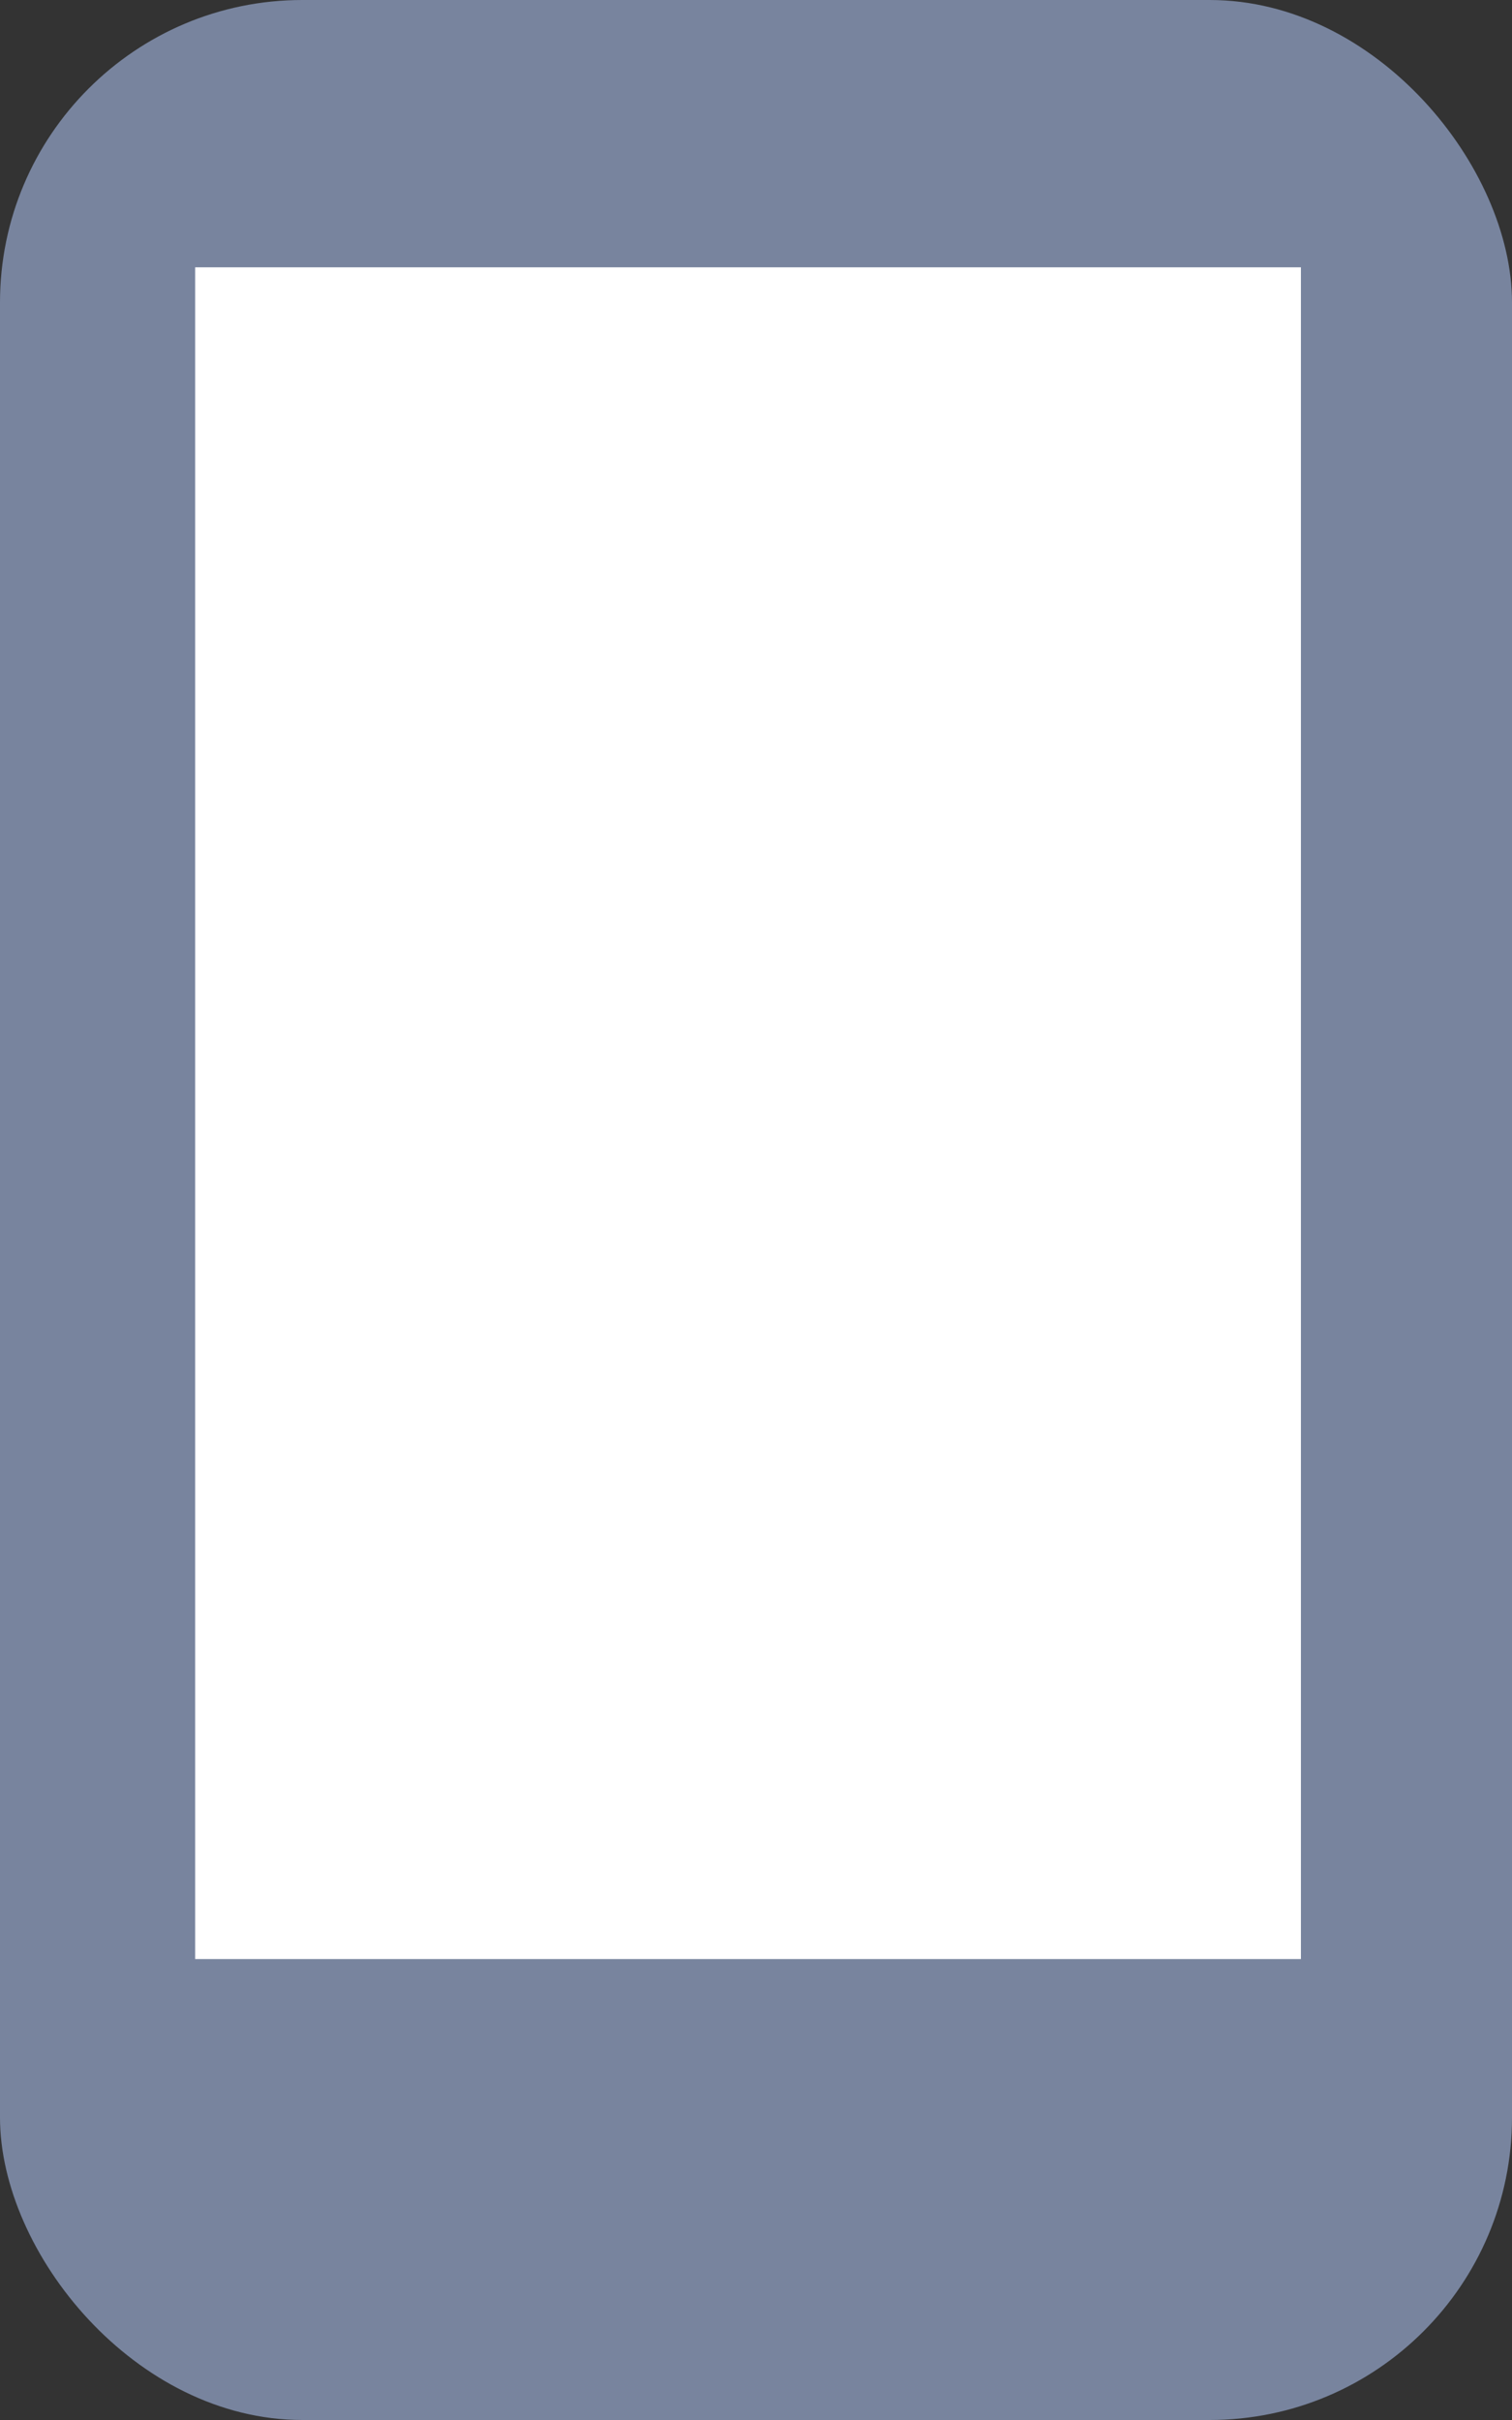 <svg xmlns="http://www.w3.org/2000/svg" width="15" height="24" viewBox="0 0 15 24">
  <rect x="0" y="0" width="15" height="24" fill="#333333" stroke="none"/>
  <g id="Group_3225" data-name="Group 3225" transform="translate(-1015 -682.93)">
    <rect id="Rectangle_762" data-name="Rectangle 762" width="15" height="24" rx="3" transform="translate(1015 682.93)" fill="#78849e"/>
    <path id="Path_1047" data-name="Path 1047" d="M0,0H10.97V16.778H0Z" transform="translate(1016.936 685.581)" fill="#fff"/>
  </g>
</svg>
